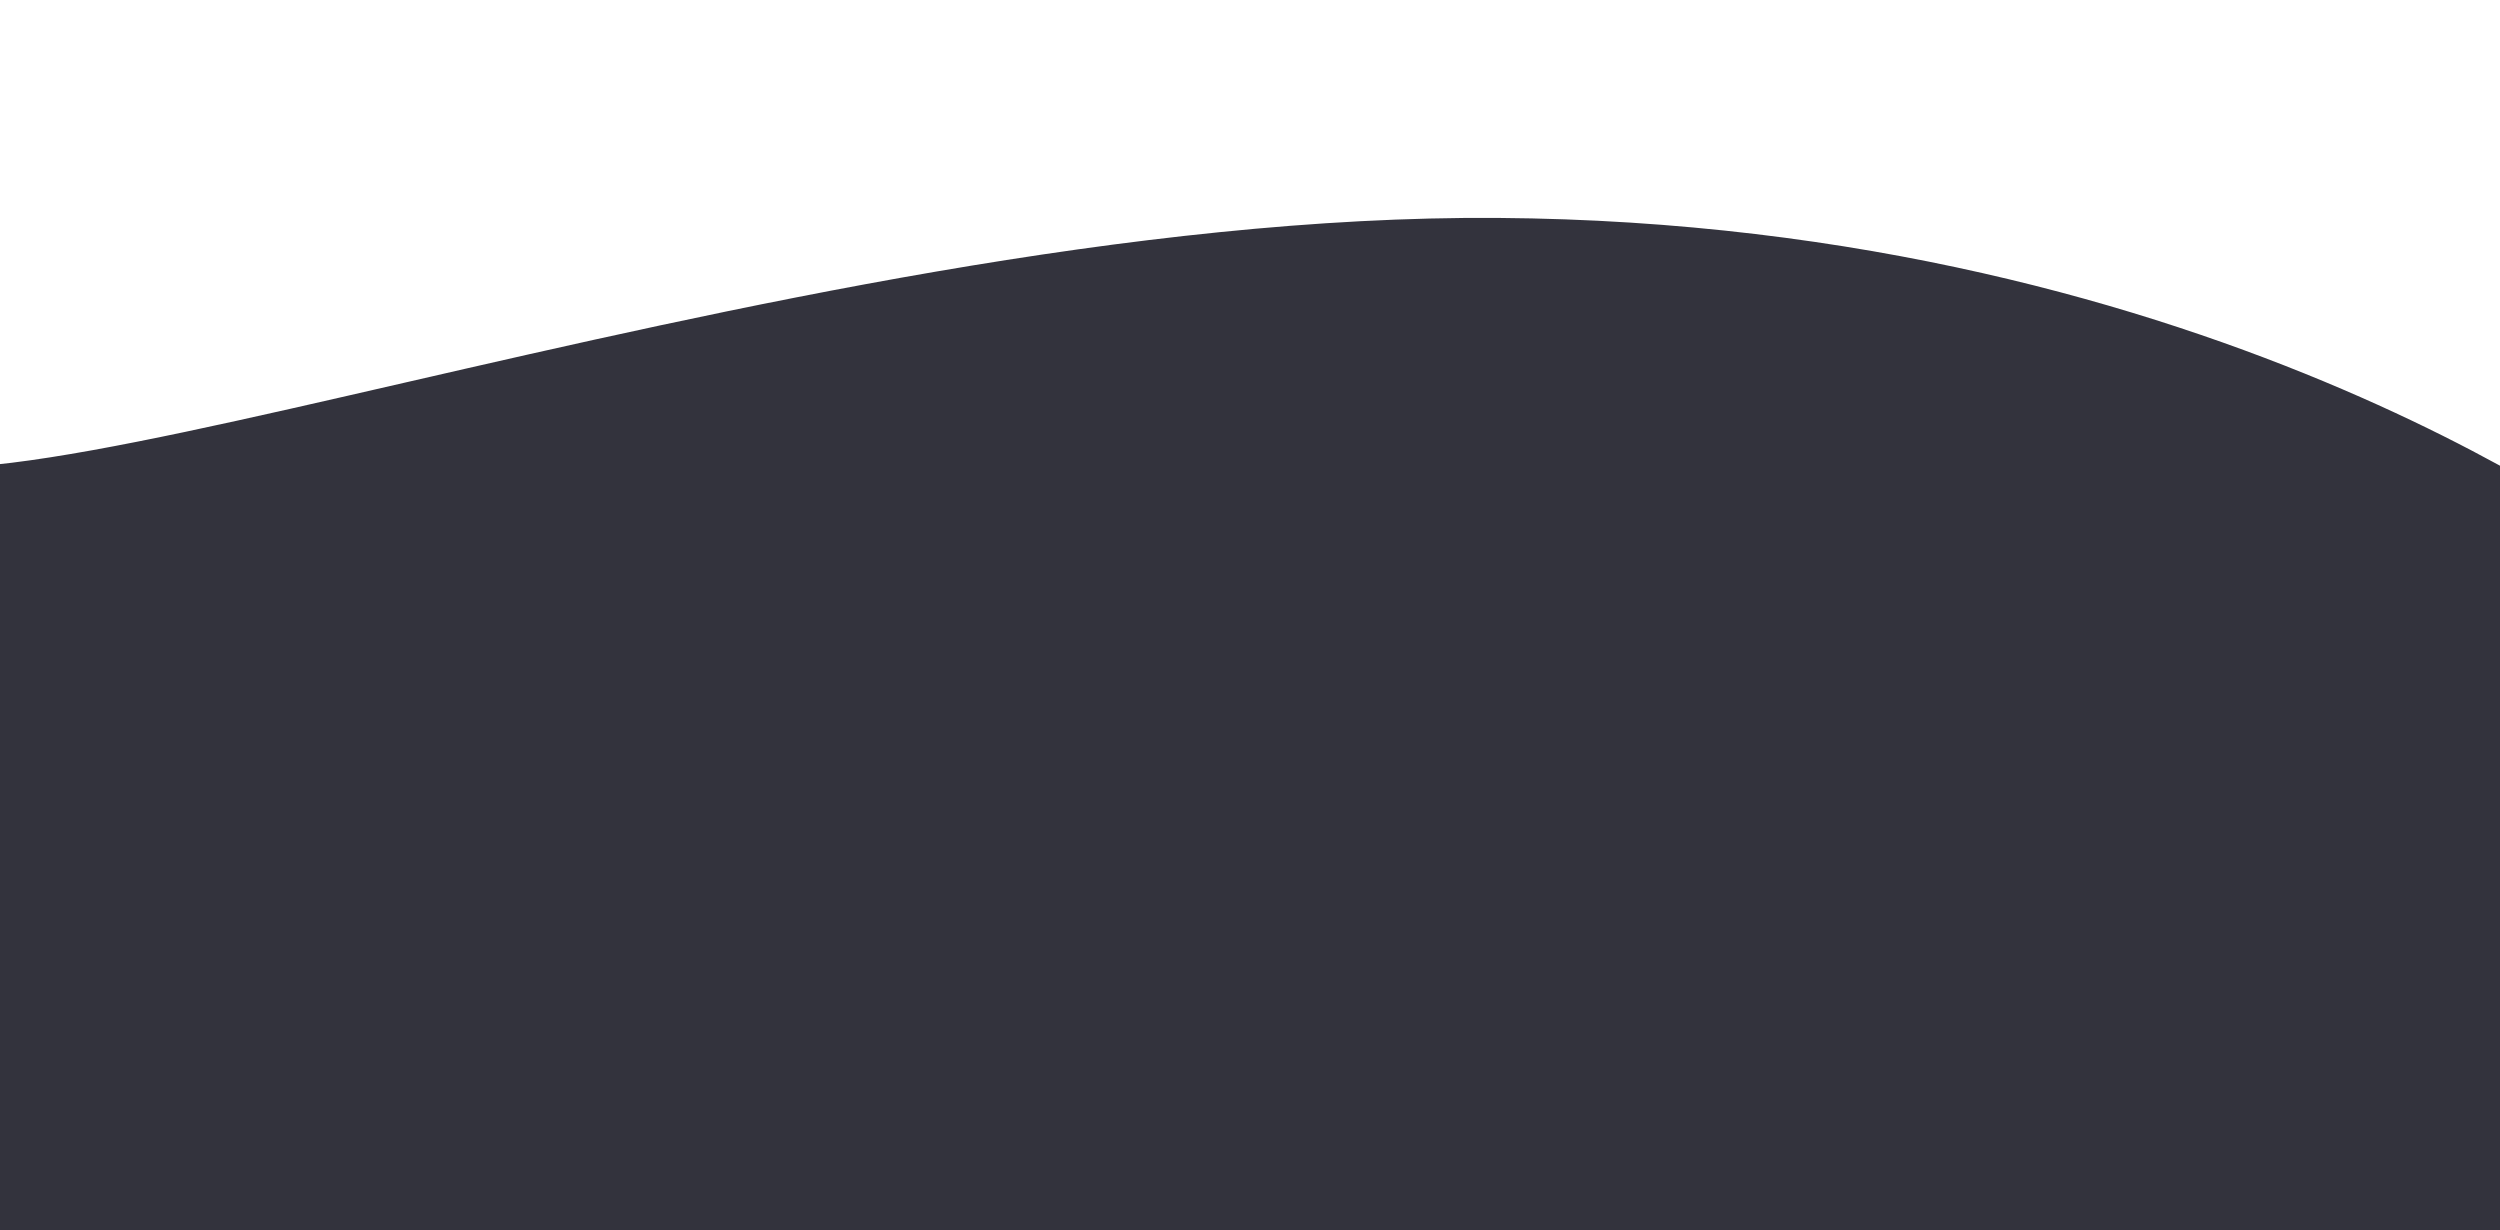 <?xml version="1.0" encoding="utf-8"?>
<!-- Generator: Adobe Illustrator 26.0.2, SVG Export Plug-In . SVG Version: 6.00 Build 0)  -->
<svg version="1.1" id="Layer_1" xmlns="http://www.w3.org/2000/svg" xmlns:xlink="http://www.w3.org/1999/xlink" x="0px" y="0px"
	 viewBox="0 0 1894 932" style="enable-background:new 0 0 1894 932;" xml:space="preserve">
<style type="text/css">
	.st0{fill:#33333D;}
</style>
<path class="st0" d="M2003,1102.1H-108v-780c0,127,693.4-161,1243-157c548,4,868,256.5,868,256.5V1102.1z"/>
</svg>
